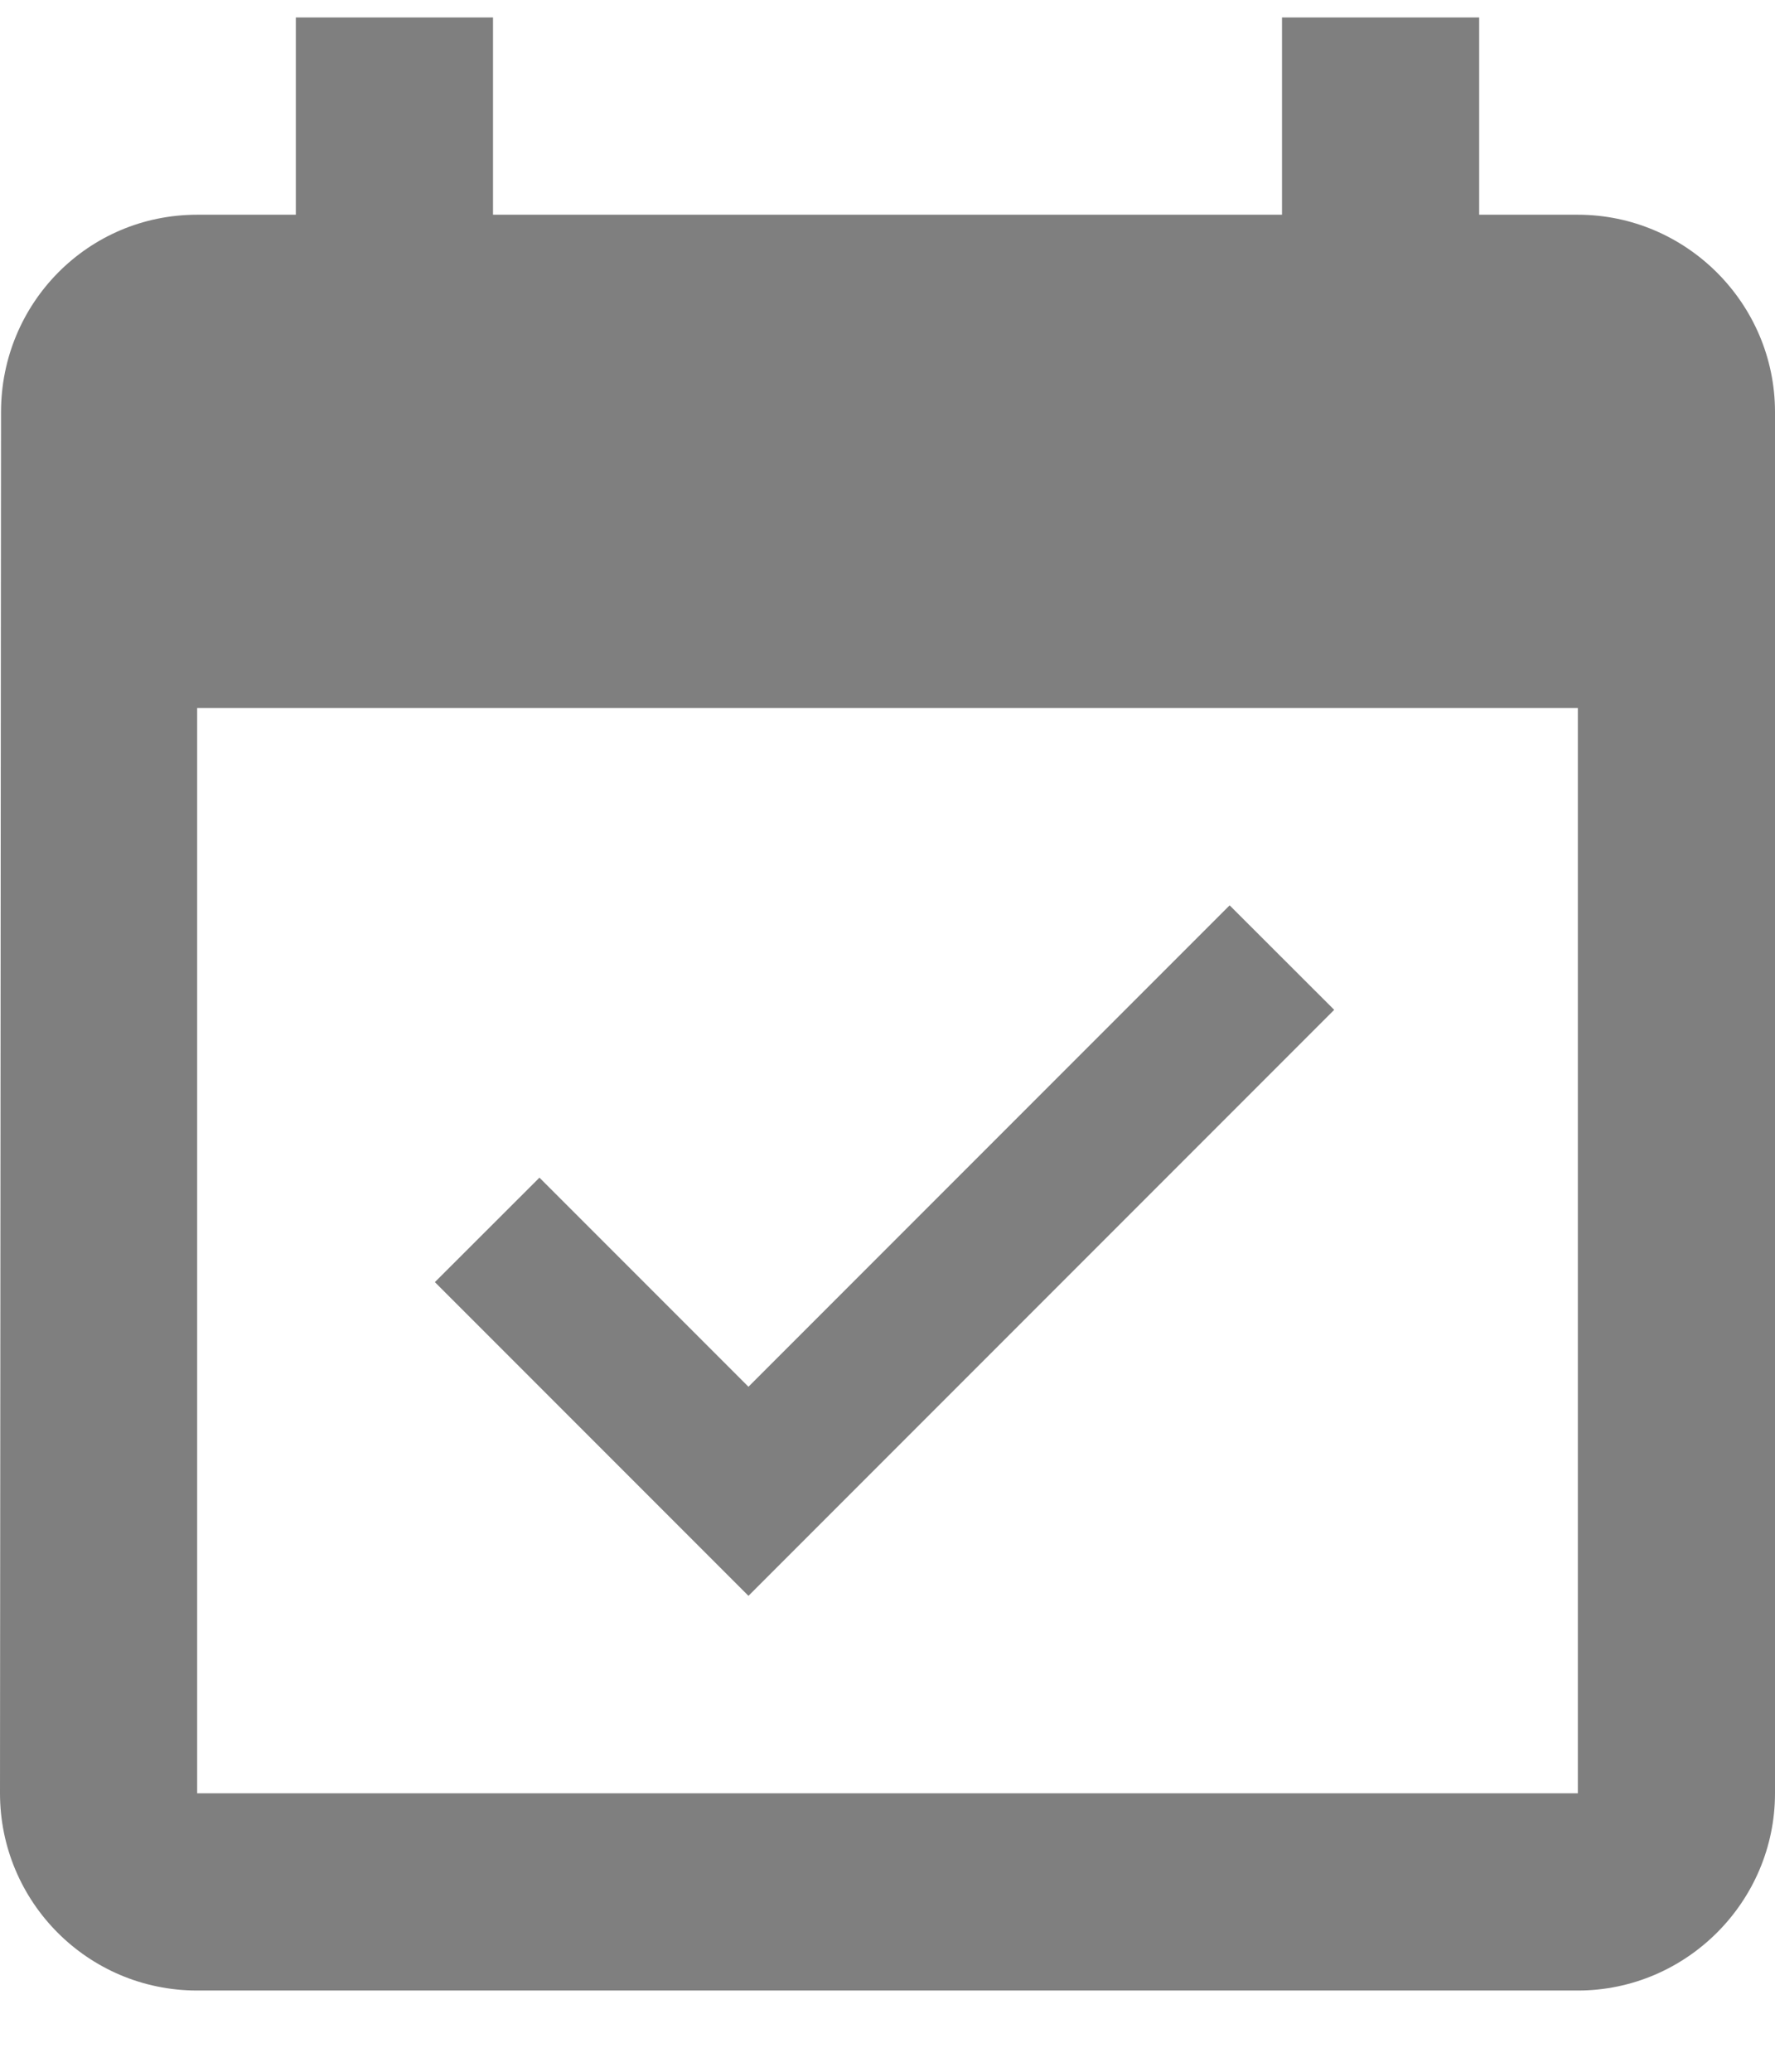 <svg width="12" height="14" viewBox="0 0 12 14" fill="none" xmlns="http://www.w3.org/2000/svg">
<path d="M9.02 6.824L8.313 6.118L5.06 9.371L3.647 7.958L2.94 8.664L5.06 10.784L9.02 6.824ZM10.667 1.451H10V0.118H8.667V1.451H3.333V0.118H2V1.451H1.333C0.593 1.451 0.007 2.051 0.007 2.784L0 12.118C0 12.851 0.593 13.451 1.333 13.451H10.667C11.4 13.451 12 12.851 12 12.118V2.784C12 2.051 11.4 1.451 10.667 1.451ZM10.667 12.118H1.333V4.784H10.667V12.118Z" fill="black" fill-opacity="0.5"/>
</svg>
